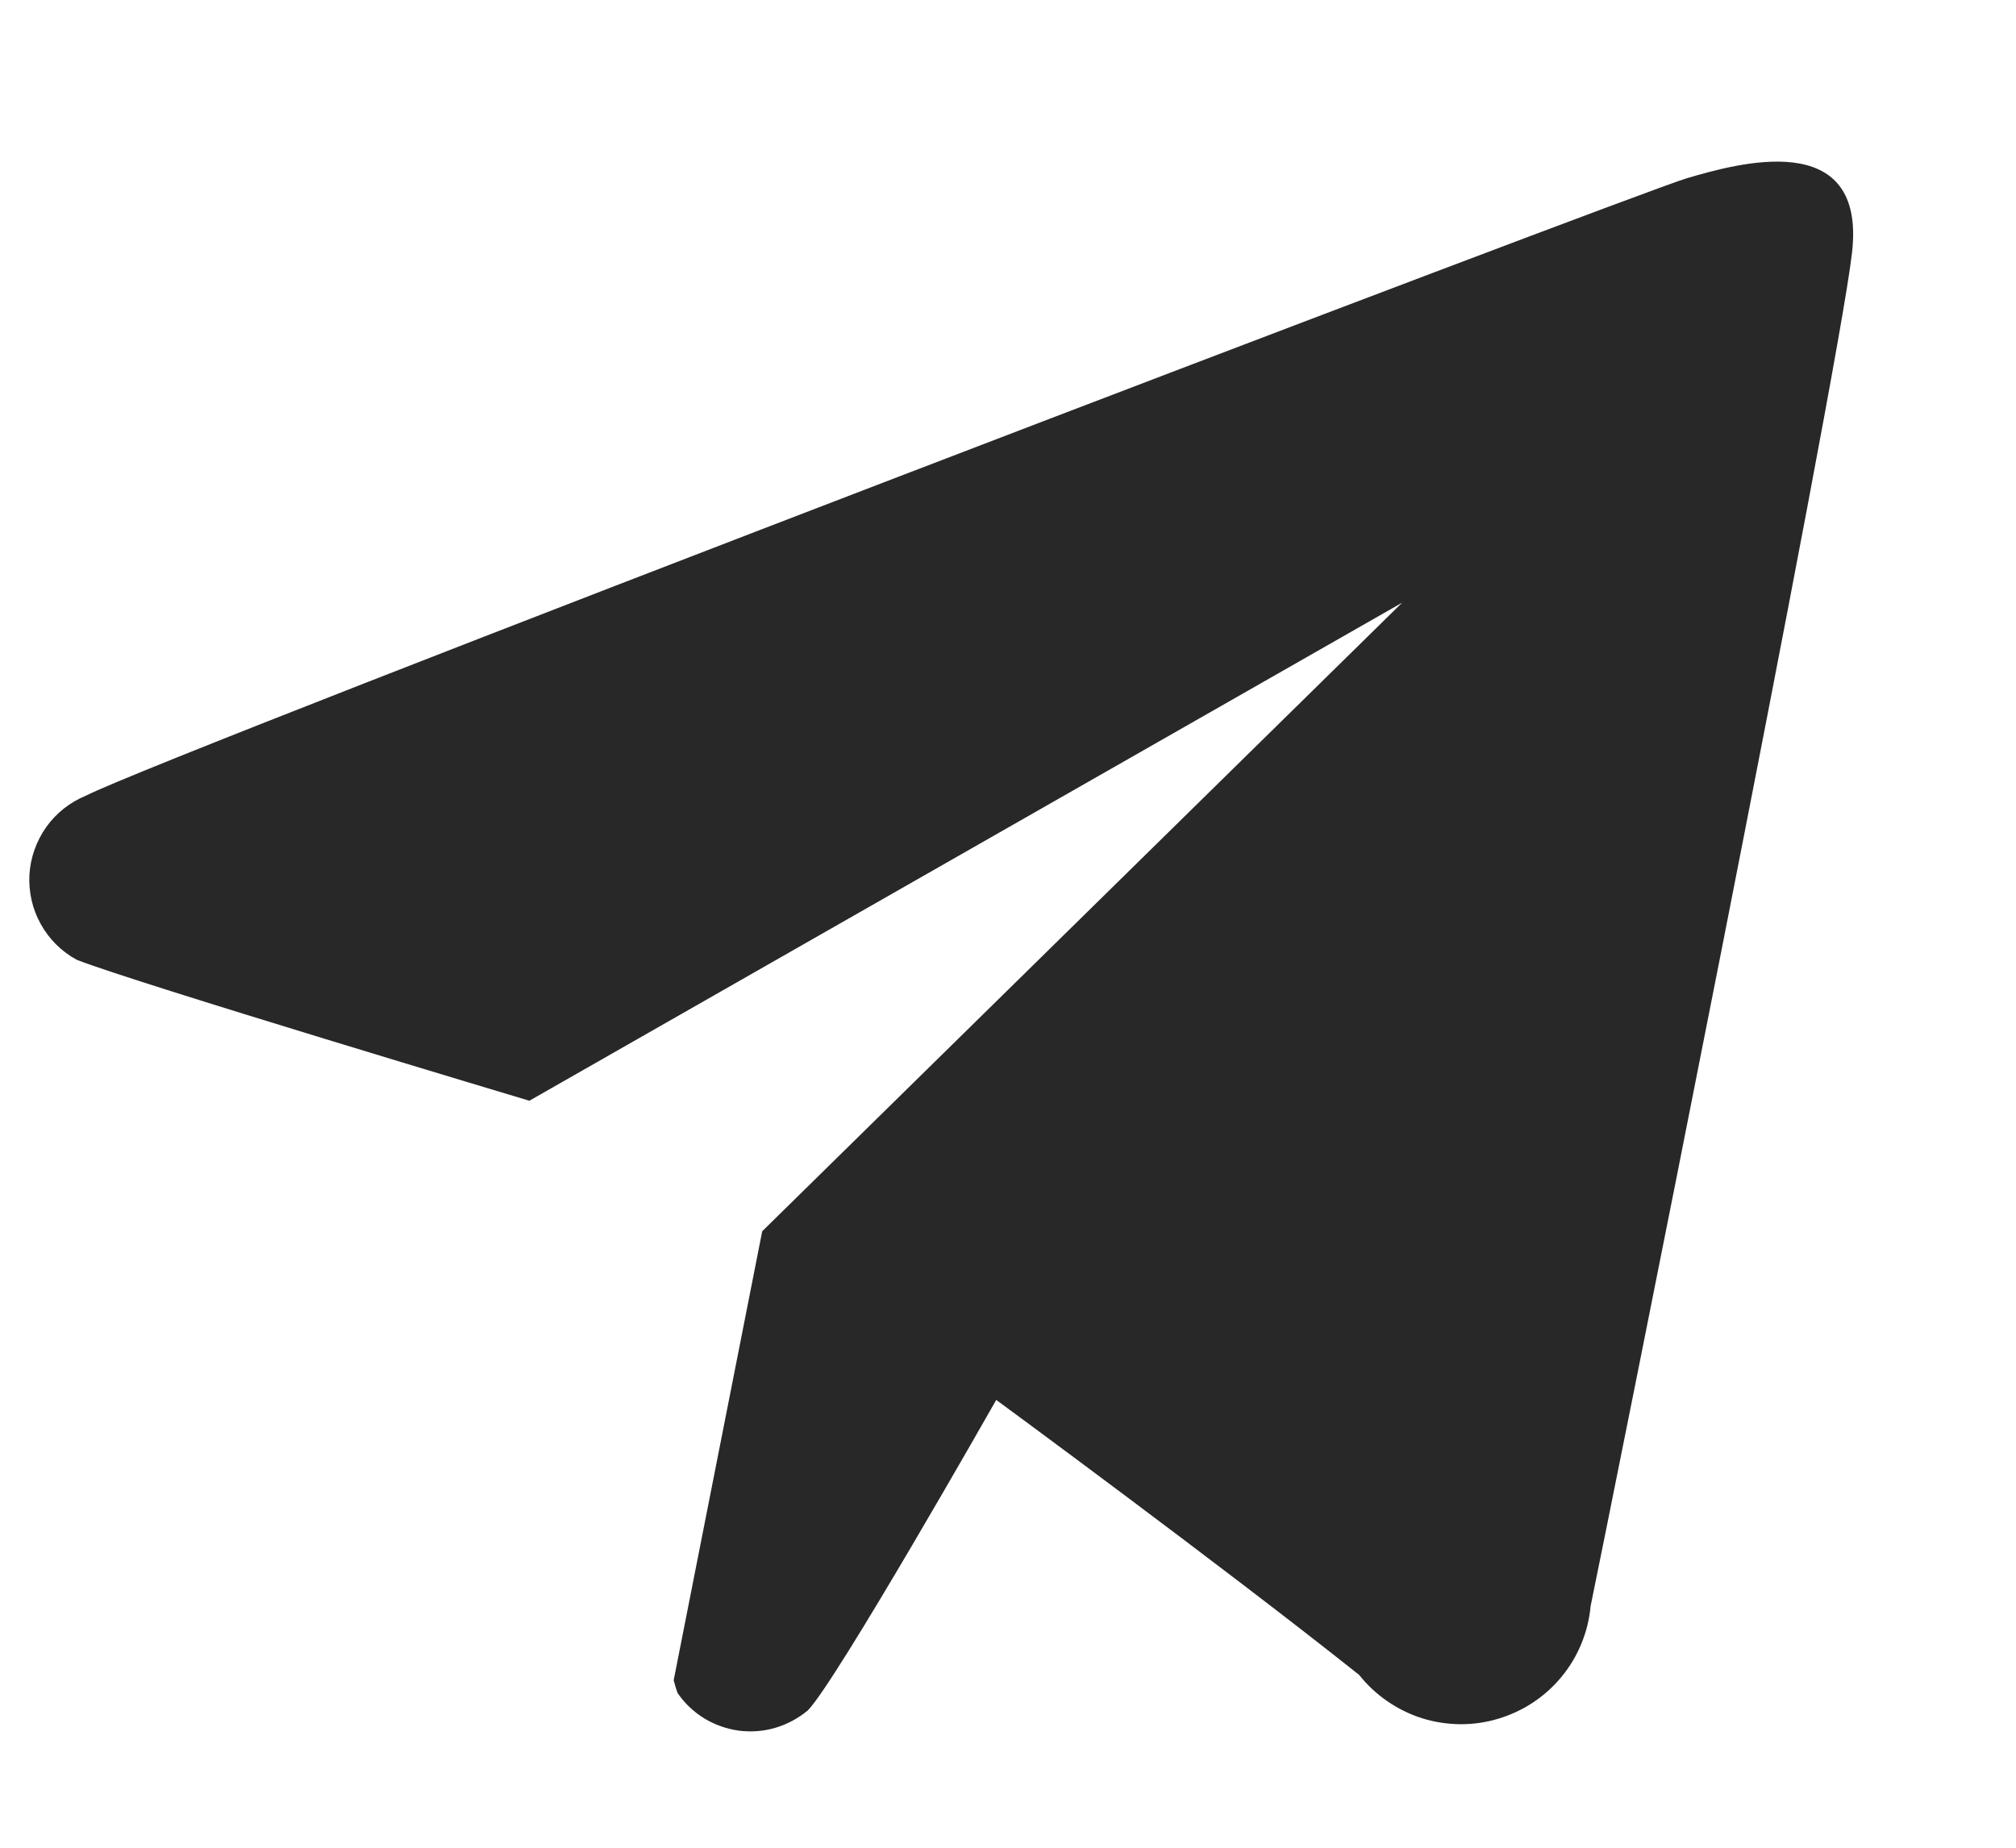 <svg width="12" height="11" viewBox="0 0 12 11" fill="none" xmlns="http://www.w3.org/2000/svg">
<path fill-rule="evenodd" clip-rule="evenodd" d="M9.468 9.561C9.454 9.715 9.394 9.862 9.296 9.981C9.198 10.101 9.066 10.188 8.918 10.232C8.77 10.277 8.612 10.275 8.464 10.229C8.317 10.182 8.186 10.092 8.09 9.971C7.246 9.3 5.93 8.334 5.93 8.334C5.93 8.334 4.978 10.011 4.808 10.183C4.751 10.23 4.686 10.265 4.615 10.286C4.545 10.307 4.471 10.312 4.398 10.303C4.325 10.293 4.255 10.268 4.192 10.23C4.129 10.191 4.075 10.14 4.034 10.08C4.024 10.055 4.017 10.029 4.01 10.003L4.537 7.33L8.346 3.588L3.151 6.553C3.151 6.553 0.805 5.851 0.457 5.714C0.367 5.665 0.293 5.592 0.243 5.502C0.193 5.413 0.17 5.311 0.175 5.209C0.181 5.106 0.216 5.008 0.275 4.924C0.334 4.841 0.416 4.776 0.511 4.737C1.006 4.485 9.747 1.147 10.041 1.061C10.335 0.975 11.11 0.751 11.024 1.504C10.939 2.258 9.554 9.148 9.468 9.561Z" fill="#282828"/>
</svg>
